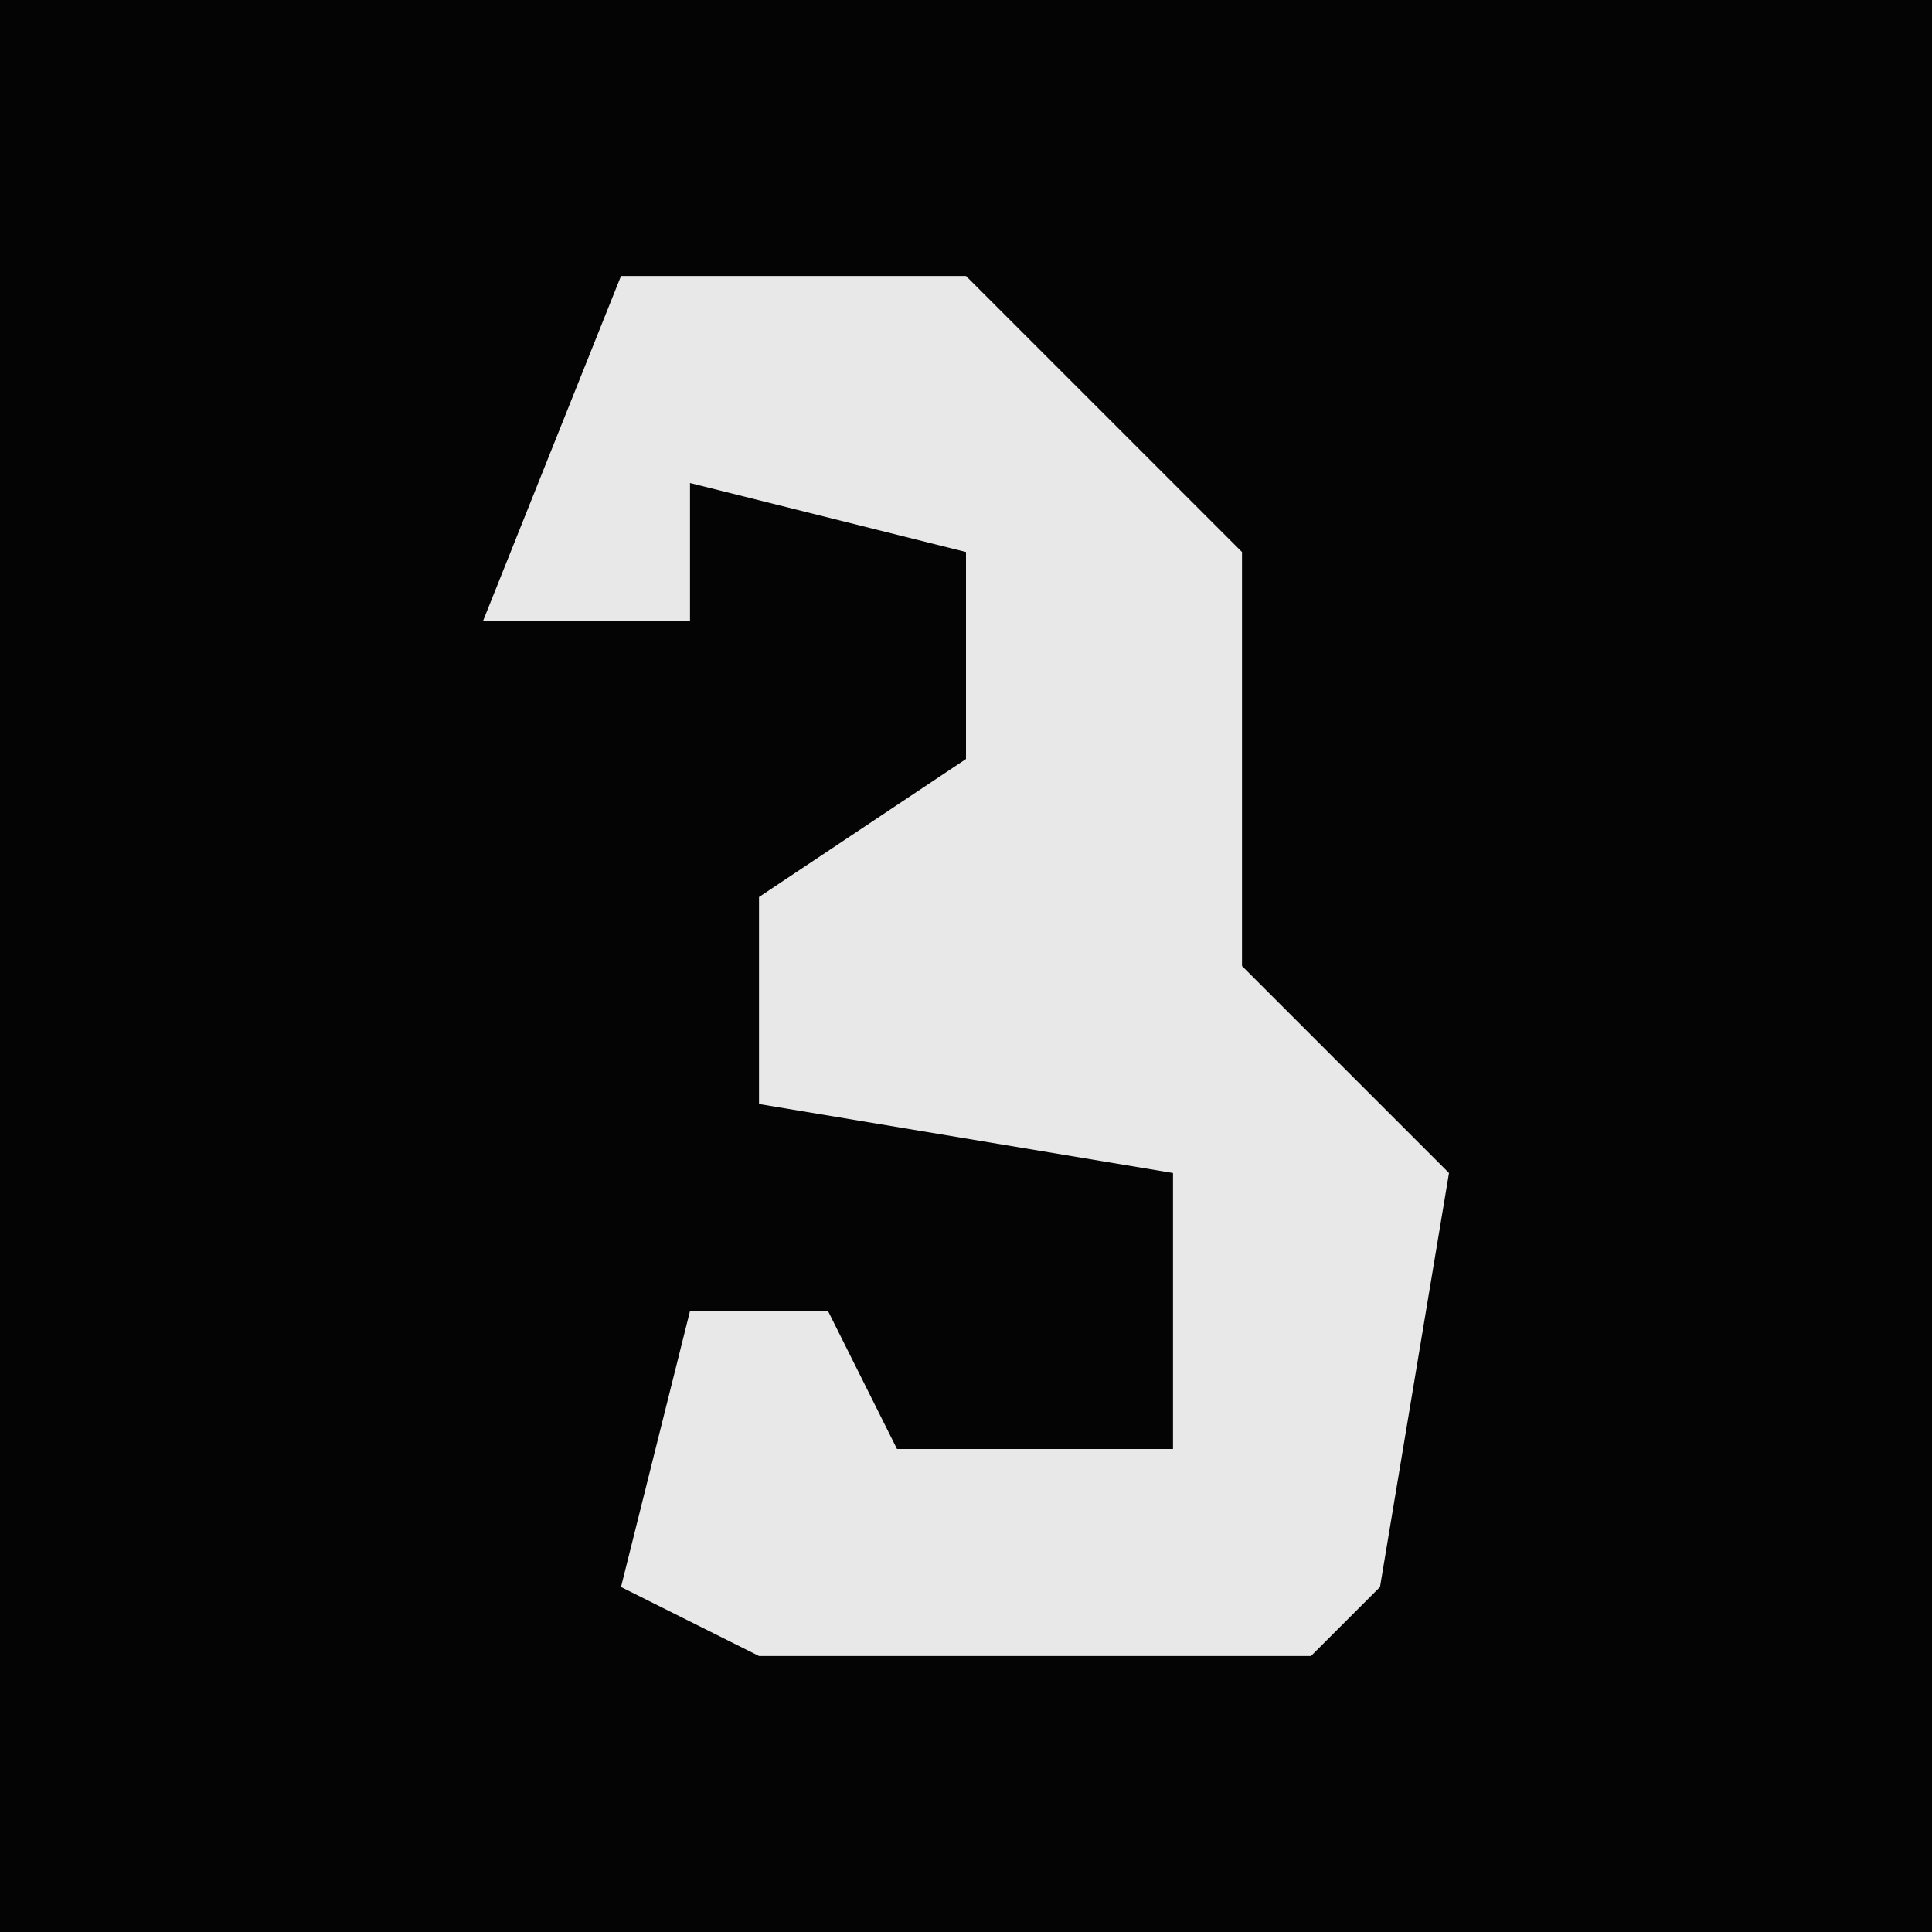 <?xml version="1.0" encoding="UTF-8"?>
<svg version="1.1" xmlns="http://www.w3.org/2000/svg" width="28" height="28">
<path d="M0,0 L28,0 L28,28 L0,28 Z " fill="#040404" transform="translate(0,0)"/>
<path d="M0,0 L5,0 L9,4 L9,10 L12,13 L11,19 L10,20 L2,20 L0,19 L1,15 L3,15 L4,17 L8,17 L8,13 L2,12 L2,9 L5,7 L5,4 L1,3 L1,5 L-2,5 Z " fill="#E8E8E8" transform="translate(9,4)"/>
</svg>
